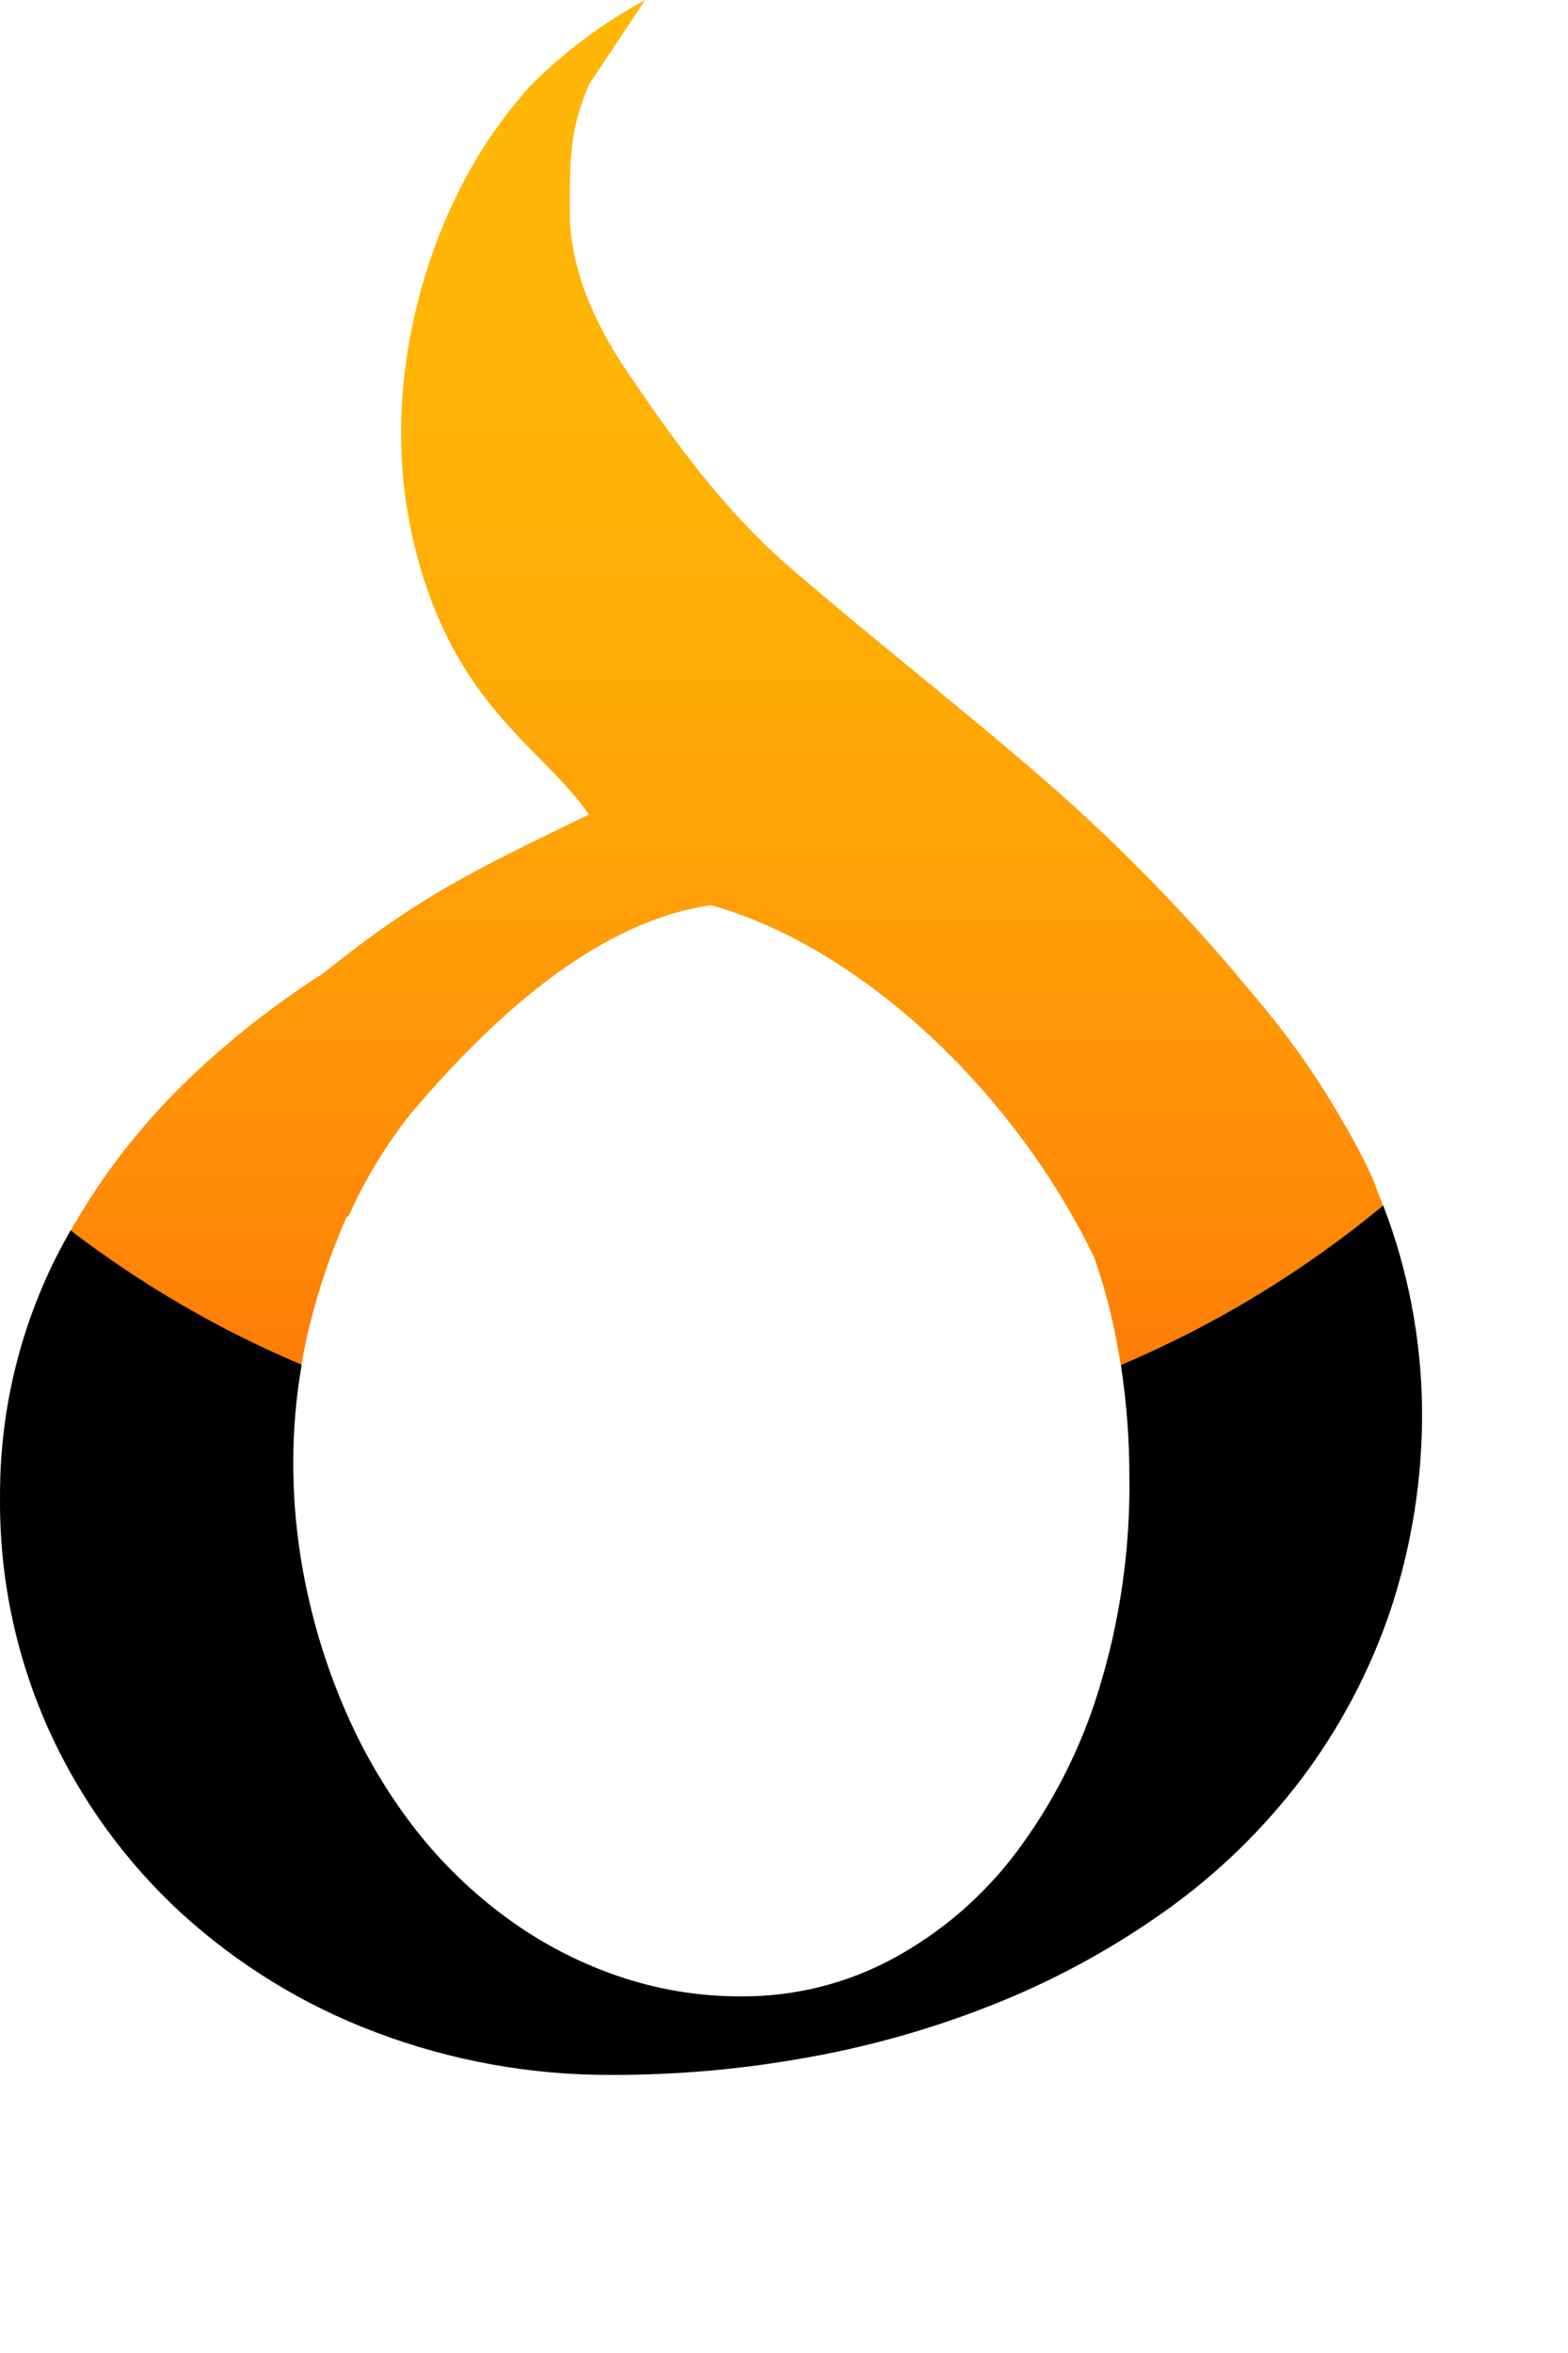 <svg width="40" height="60" viewBox="0 0 40 60" fill="none" xmlns="http://www.w3.org/2000/svg">

<path d="M7.689 34.805C7.745 34.475 7.813 34.147 7.893 33.82C8.126 32.868 8.443 31.938 8.837 31.04C8.856 31.033 8.872 31.021 8.886 31.007C8.9 30.993 8.911 30.976 8.918 30.957C9.333 30.037 9.861 29.172 10.49 28.383C13.186 25.196 15.732 23.428 18.129 23.081C21.797 24.089 25.749 27.641 27.872 31.981L27.895 32.015C28.067 32.496 28.213 32.986 28.331 33.483C28.435 33.915 28.52 34.354 28.59 34.808C31.006 33.785 33.261 32.415 35.282 30.739C35.267 30.701 35.256 30.665 35.241 30.627C35.211 30.552 35.177 30.476 35.145 30.4C35.096 30.247 35.039 30.097 34.973 29.951C34.758 29.493 34.521 29.045 34.262 28.611C33.709 27.64 33.077 26.716 32.373 25.848C32.186 25.617 31.992 25.384 31.792 25.151C30.677 23.801 29.572 22.651 28.841 21.932C26.425 19.506 23.473 17.317 20.275 14.575C18.386 12.979 17.022 10.977 16.028 9.521C15.035 8.065 14.536 6.69 14.536 5.408C14.536 4.014 14.536 3.31 15.025 2.155L16.459 0C15.396 0.576 14.42 1.302 13.561 2.155C12.872 2.913 12.284 3.757 11.81 4.666C11.303 5.639 10.913 6.67 10.649 7.735C10.372 8.827 10.233 9.948 10.233 11.074C10.233 12.632 10.535 14.176 11.123 15.618C12.256 18.353 14.034 19.328 15.025 20.769C12.02 22.229 10.698 22.852 8.25 24.816C7.038 25.588 5.904 26.476 4.863 27.467C3.654 28.615 2.621 29.936 1.797 31.387C3.608 32.776 5.588 33.929 7.689 34.818V34.805Z" fill="url(#paint0_linear_3830_4701)"/> -->
<path d="M35.286 30.737C33.265 32.412 31.01 33.783 28.594 34.806C28.74 35.761 28.813 36.725 28.811 37.69C28.832 39.512 28.571 41.326 28.037 43.068C27.581 44.569 26.866 45.98 25.925 47.234C25.084 48.351 24.013 49.274 22.785 49.94C21.6 50.58 20.274 50.912 18.928 50.906C17.835 50.912 16.749 50.731 15.717 50.372C14.721 50.025 13.782 49.531 12.931 48.908C12.067 48.276 11.293 47.53 10.63 46.689C9.954 45.827 9.384 44.887 8.93 43.89C8.462 42.866 8.103 41.795 7.859 40.695C7.607 39.577 7.48 38.434 7.481 37.287C7.481 36.453 7.553 35.621 7.696 34.8C5.594 33.913 3.612 32.761 1.799 31.373C1.61 31.714 1.421 32.059 1.261 32.411C0.423 34.209 -0.007 36.171 0.001 38.156C-0.022 40.204 0.401 42.233 1.24 44.1C2.039 45.869 3.186 47.458 4.612 48.772C6.061 50.096 7.749 51.132 9.585 51.822C11.517 52.553 13.566 52.921 15.63 52.909C17.336 52.91 19.038 52.754 20.715 52.443C22.366 52.141 23.982 51.669 25.536 51.035C27.046 50.418 28.478 49.625 29.803 48.673C31.095 47.744 32.24 46.626 33.203 45.357C34.175 44.066 34.936 42.629 35.458 41.099C36.021 39.416 36.298 37.649 36.276 35.874C36.251 34.117 35.916 32.377 35.286 30.737Z" fill="black"/>
<defs>
<linearGradient id="paint0_linear_3830_4701" x1="18.541" y1="41.072" x2="18.541" y2="6.266" gradientUnits="userSpaceOnUse">
<stop stop-color="#FF6606"/>
<stop offset="0.02" stop-color="#FF6806"/>
<stop offset="0.29" stop-color="#FF8A06"/>
<stop offset="0.56" stop-color="#FFA206"/>
<stop offset="0.8" stop-color="#FFB106"/>
<stop offset="1" stop-color="#FFB606"/>
</linearGradient>
</defs>
</svg>

